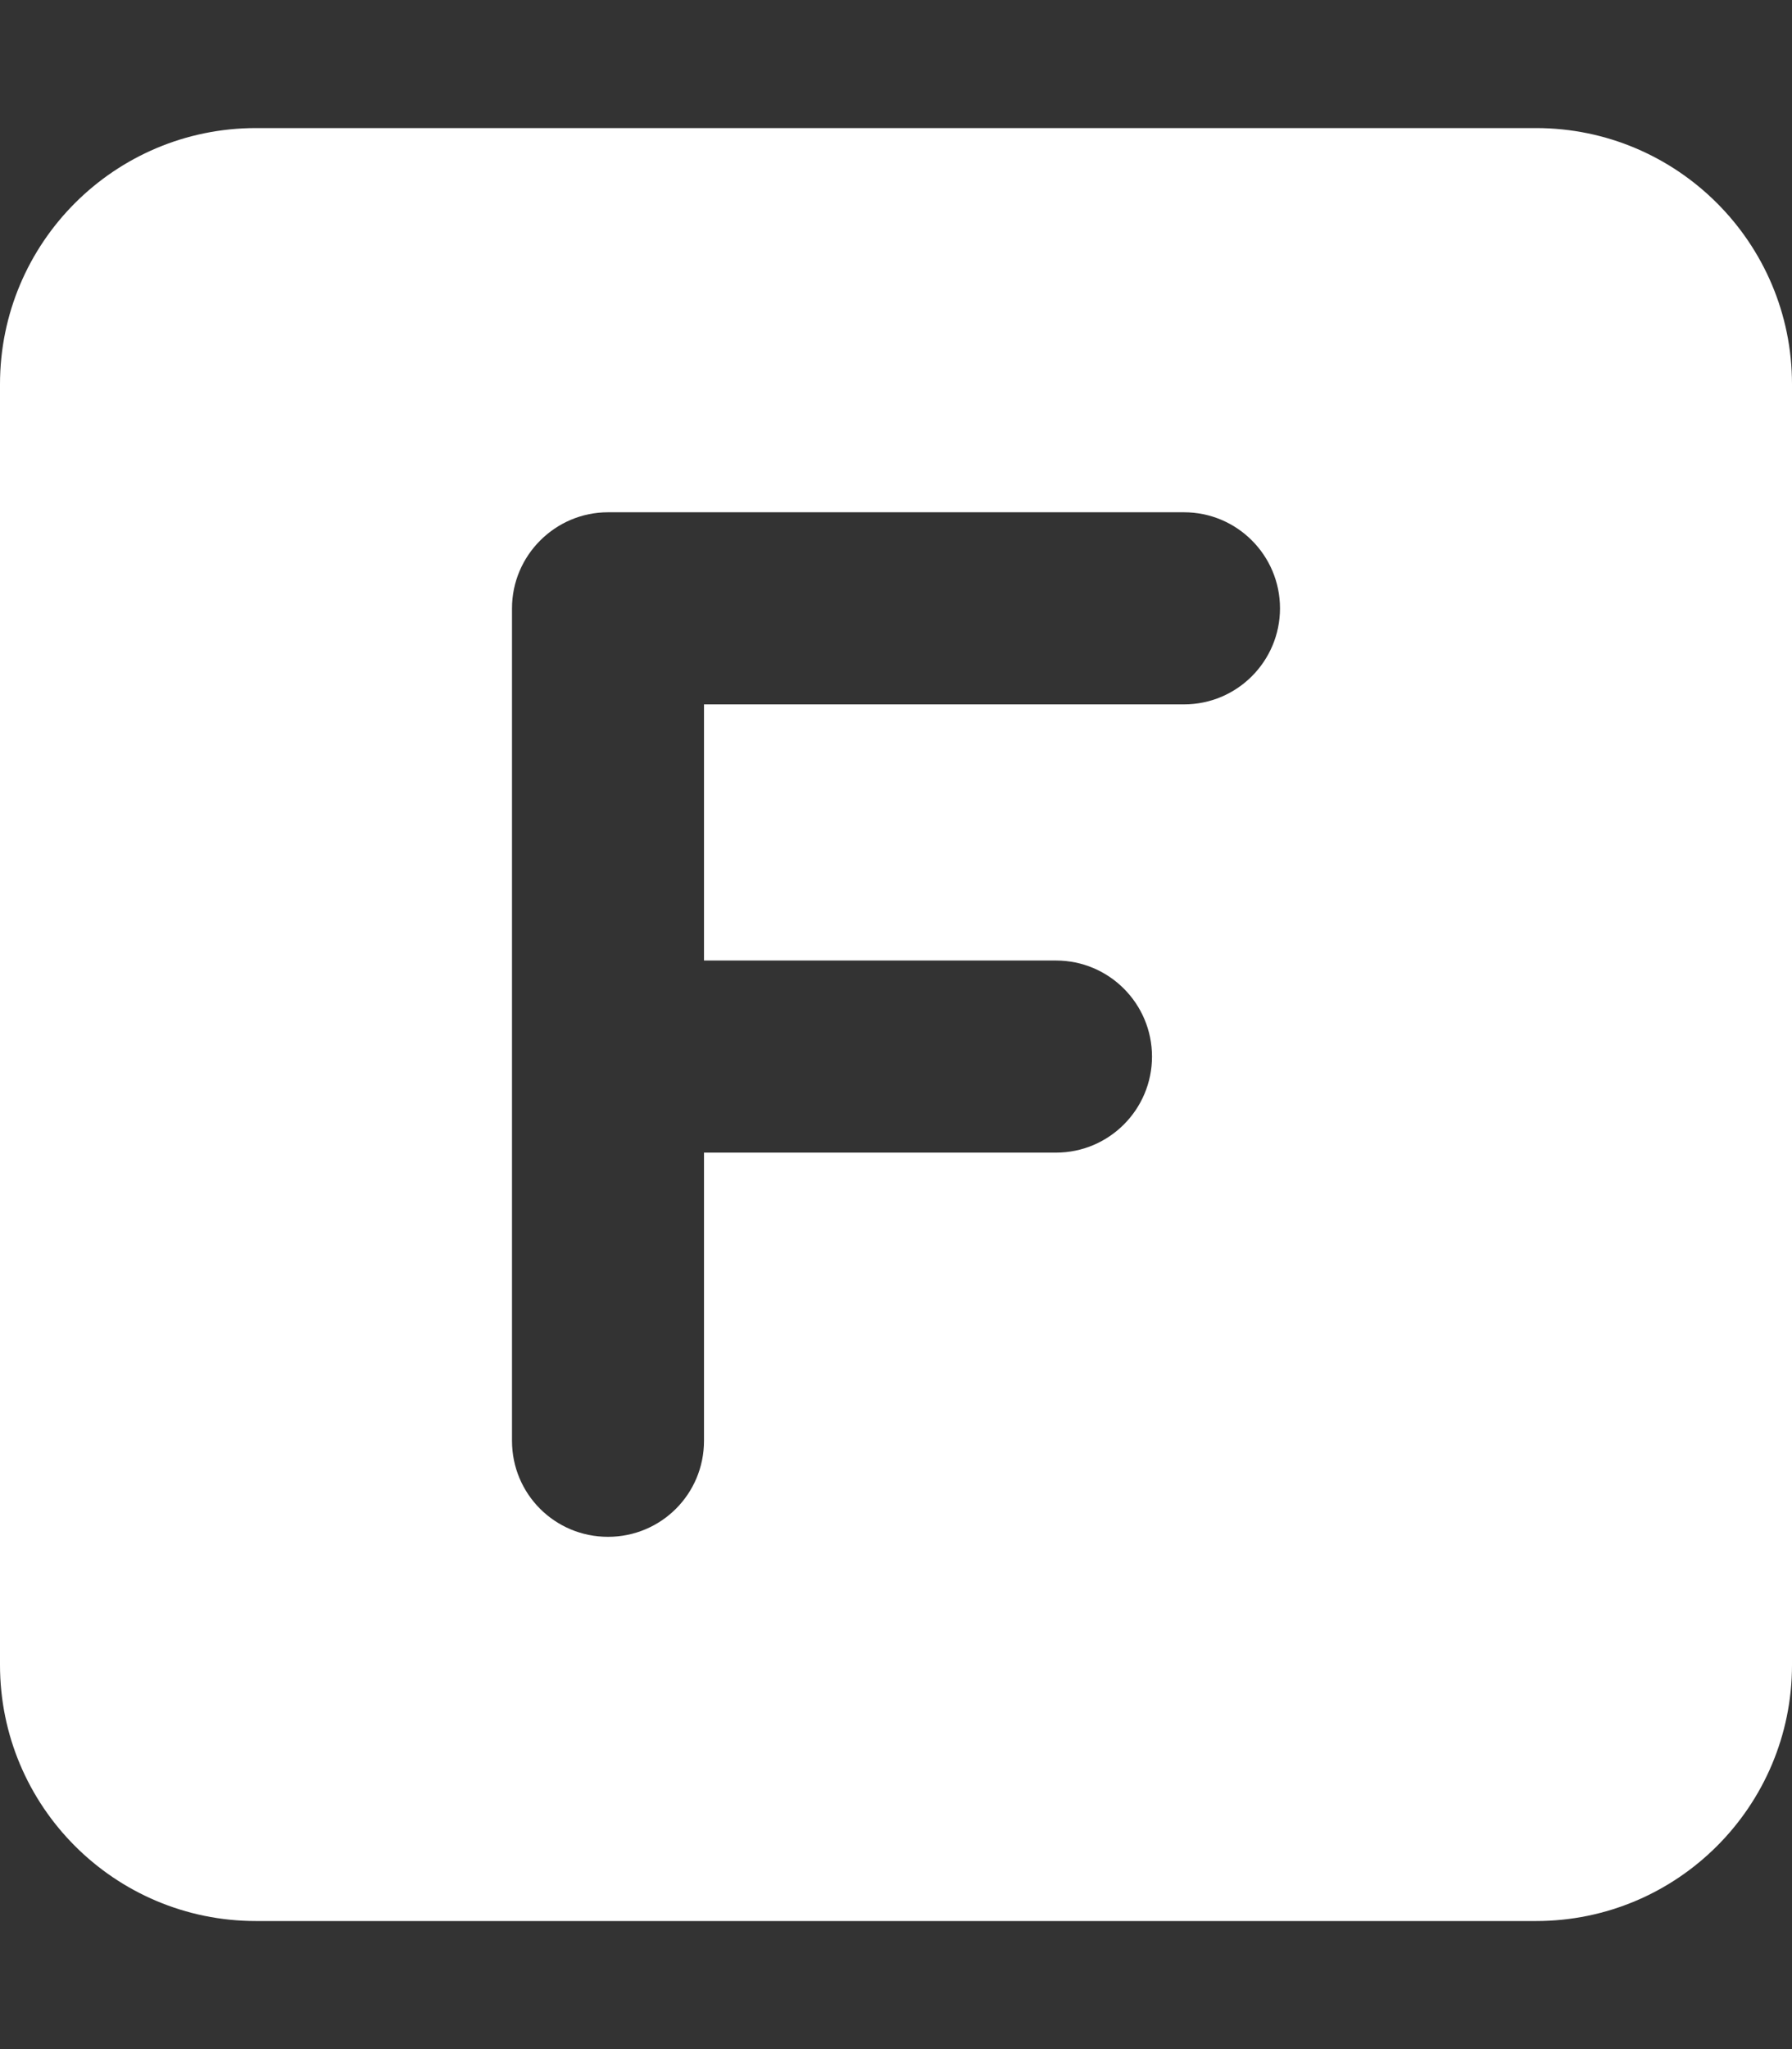 <svg xmlns="http://www.w3.org/2000/svg" viewBox="0 0 448 512"><rect x="0" y="0" width="448" height="512" fill="#333333" stroke="none"/><!--! Font Awesome Pro 6.1.1 by @fontawesome - https://fontawesome.com License - https://fontawesome.com/license (Commercial License) Copyright 2022 Fonticons, Inc. --><path fill="#ffffff" d="M384 32H64C28.65 32 0 60.65 0 96v320c0 35.35 28.65 64 64 64h320c35.35 0 64-28.65 64-64V96C448 60.65 419.3 32 384 32zM296 176H176v64h88C277.3 240 288 250.8 288 264S277.3 288 264 288H176v72C176 373.3 165.3 384 152 384S128 373.3 128 360v-208C128 138.8 138.8 128 152 128h144C309.3 128 320 138.8 320 152S309.3 176 296 176z"/></svg>